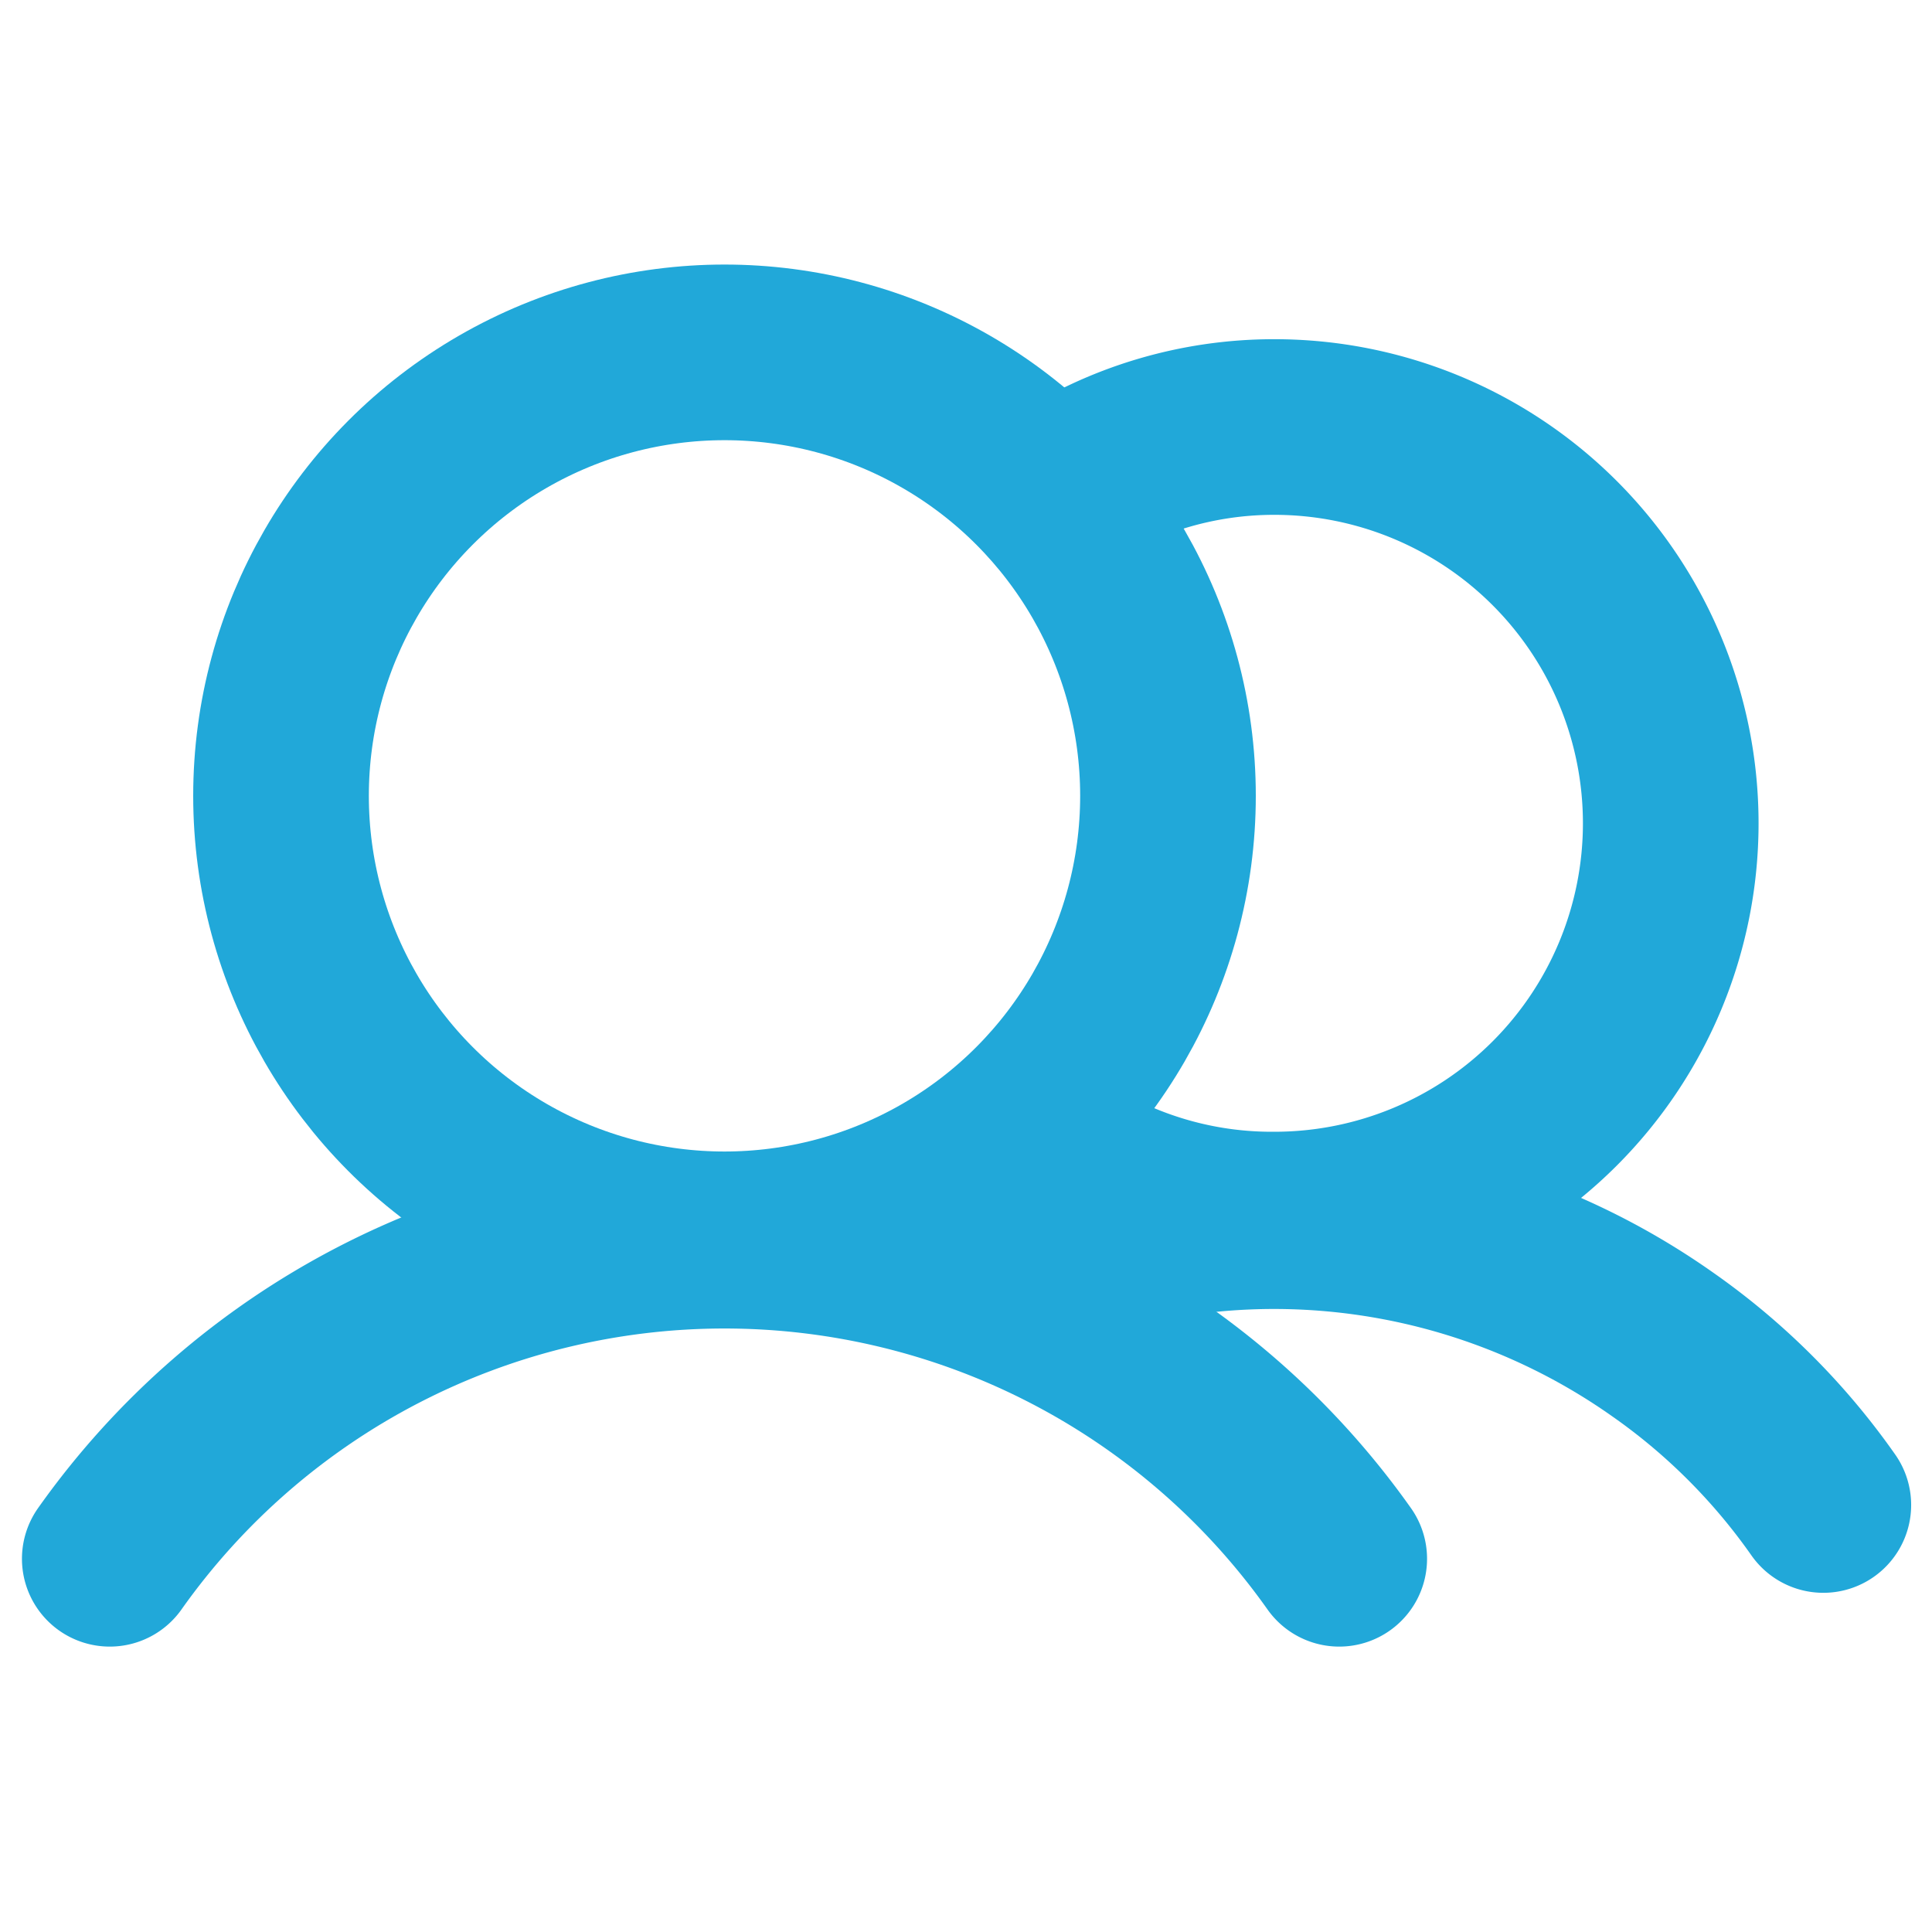 <svg height="176" width="176" xmlns="http://www.w3.org/2000/svg"><circle cx="66" cy="72.5" r="40.4" fill="none" stroke="#21a8d9" stroke-linecap="round" stroke-linejoin="round" stroke-width="16"/><path d="M10 142a68.6 68.6 0 0 1 112 0M96.4 44.8a35.7 35.7 0 0 1 19.7-5.9 36.1 36.1 0 0 1 0 72.2 35.7 35.7 0 0 1-22.4-7.7" fill="none" stroke="#21a8d9" stroke-linecap="round" stroke-linejoin="round" stroke-width="16"/><path d="M89.9 117.1a61.4 61.4 0 0 1 61.6 5.4 59.6 59.6 0 0 1 14.6 14.6" fill="none" stroke="#21a8d9" stroke-linecap="round" stroke-linejoin="round" stroke-width="16"/></svg>